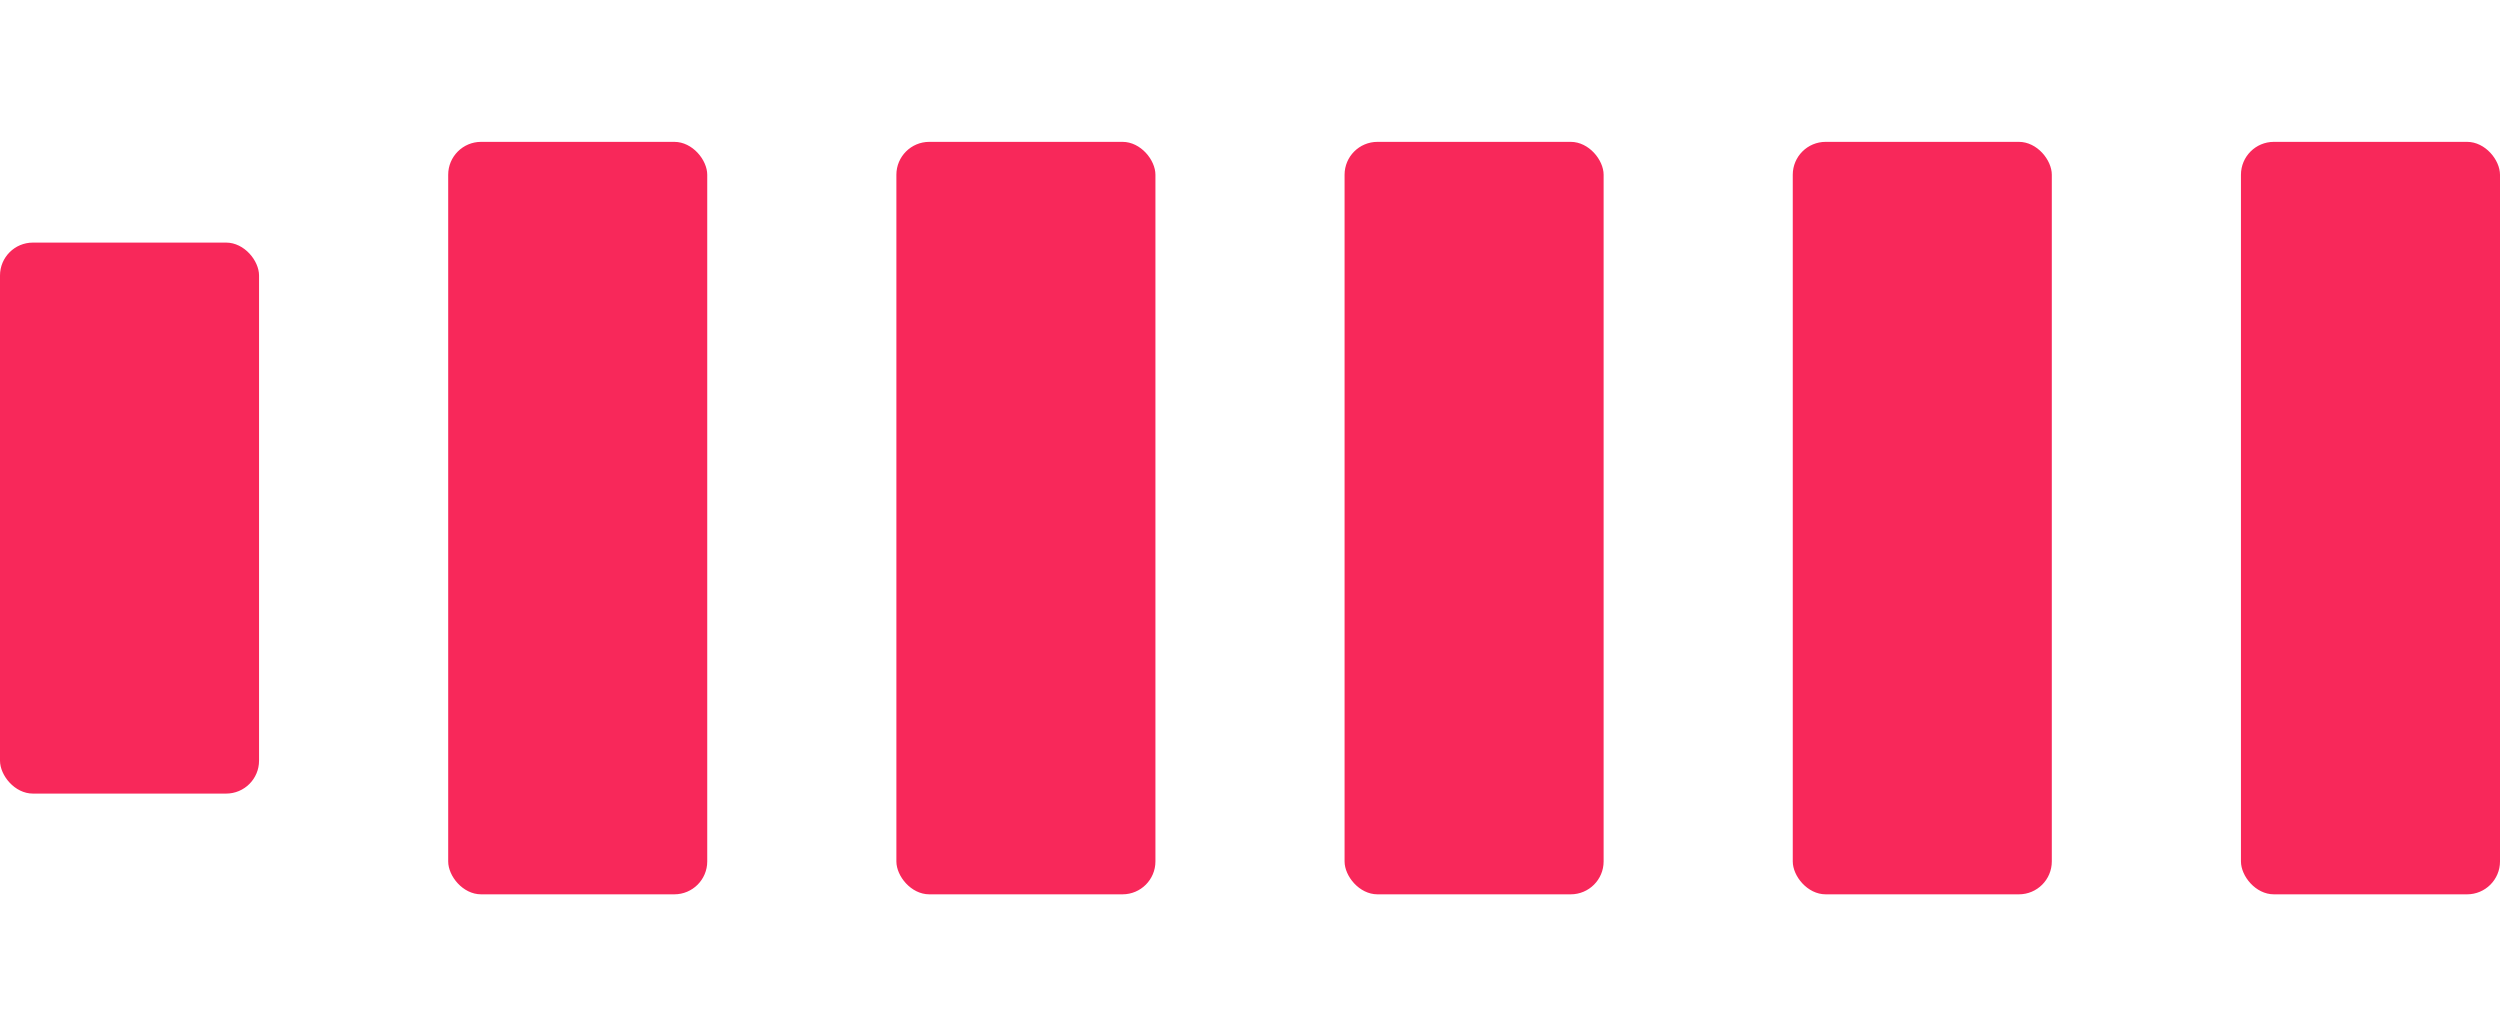 <svg width="608" height="252" viewBox="0 0 608 252" fill="none" xmlns="http://www.w3.org/2000/svg">
<rect y="59" width="63" height="134" rx="8" fill="#F8285A"/>
<rect x="109" y="34.5" width="63" height="183" rx="8" fill="#F8285A"/>
<rect x="218" y="34.5" width="63" height="183" rx="8" fill="#F8285A"/>
<rect x="327" y="34.5" width="63" height="183" rx="8" fill="#F8285A"/>
<rect x="436" y="34.5" width="63" height="183" rx="8" fill="#F8285A"/>
<rect x="545" y="34.5" width="63" height="183" rx="8" fill="#F8285A"/>
</svg>

